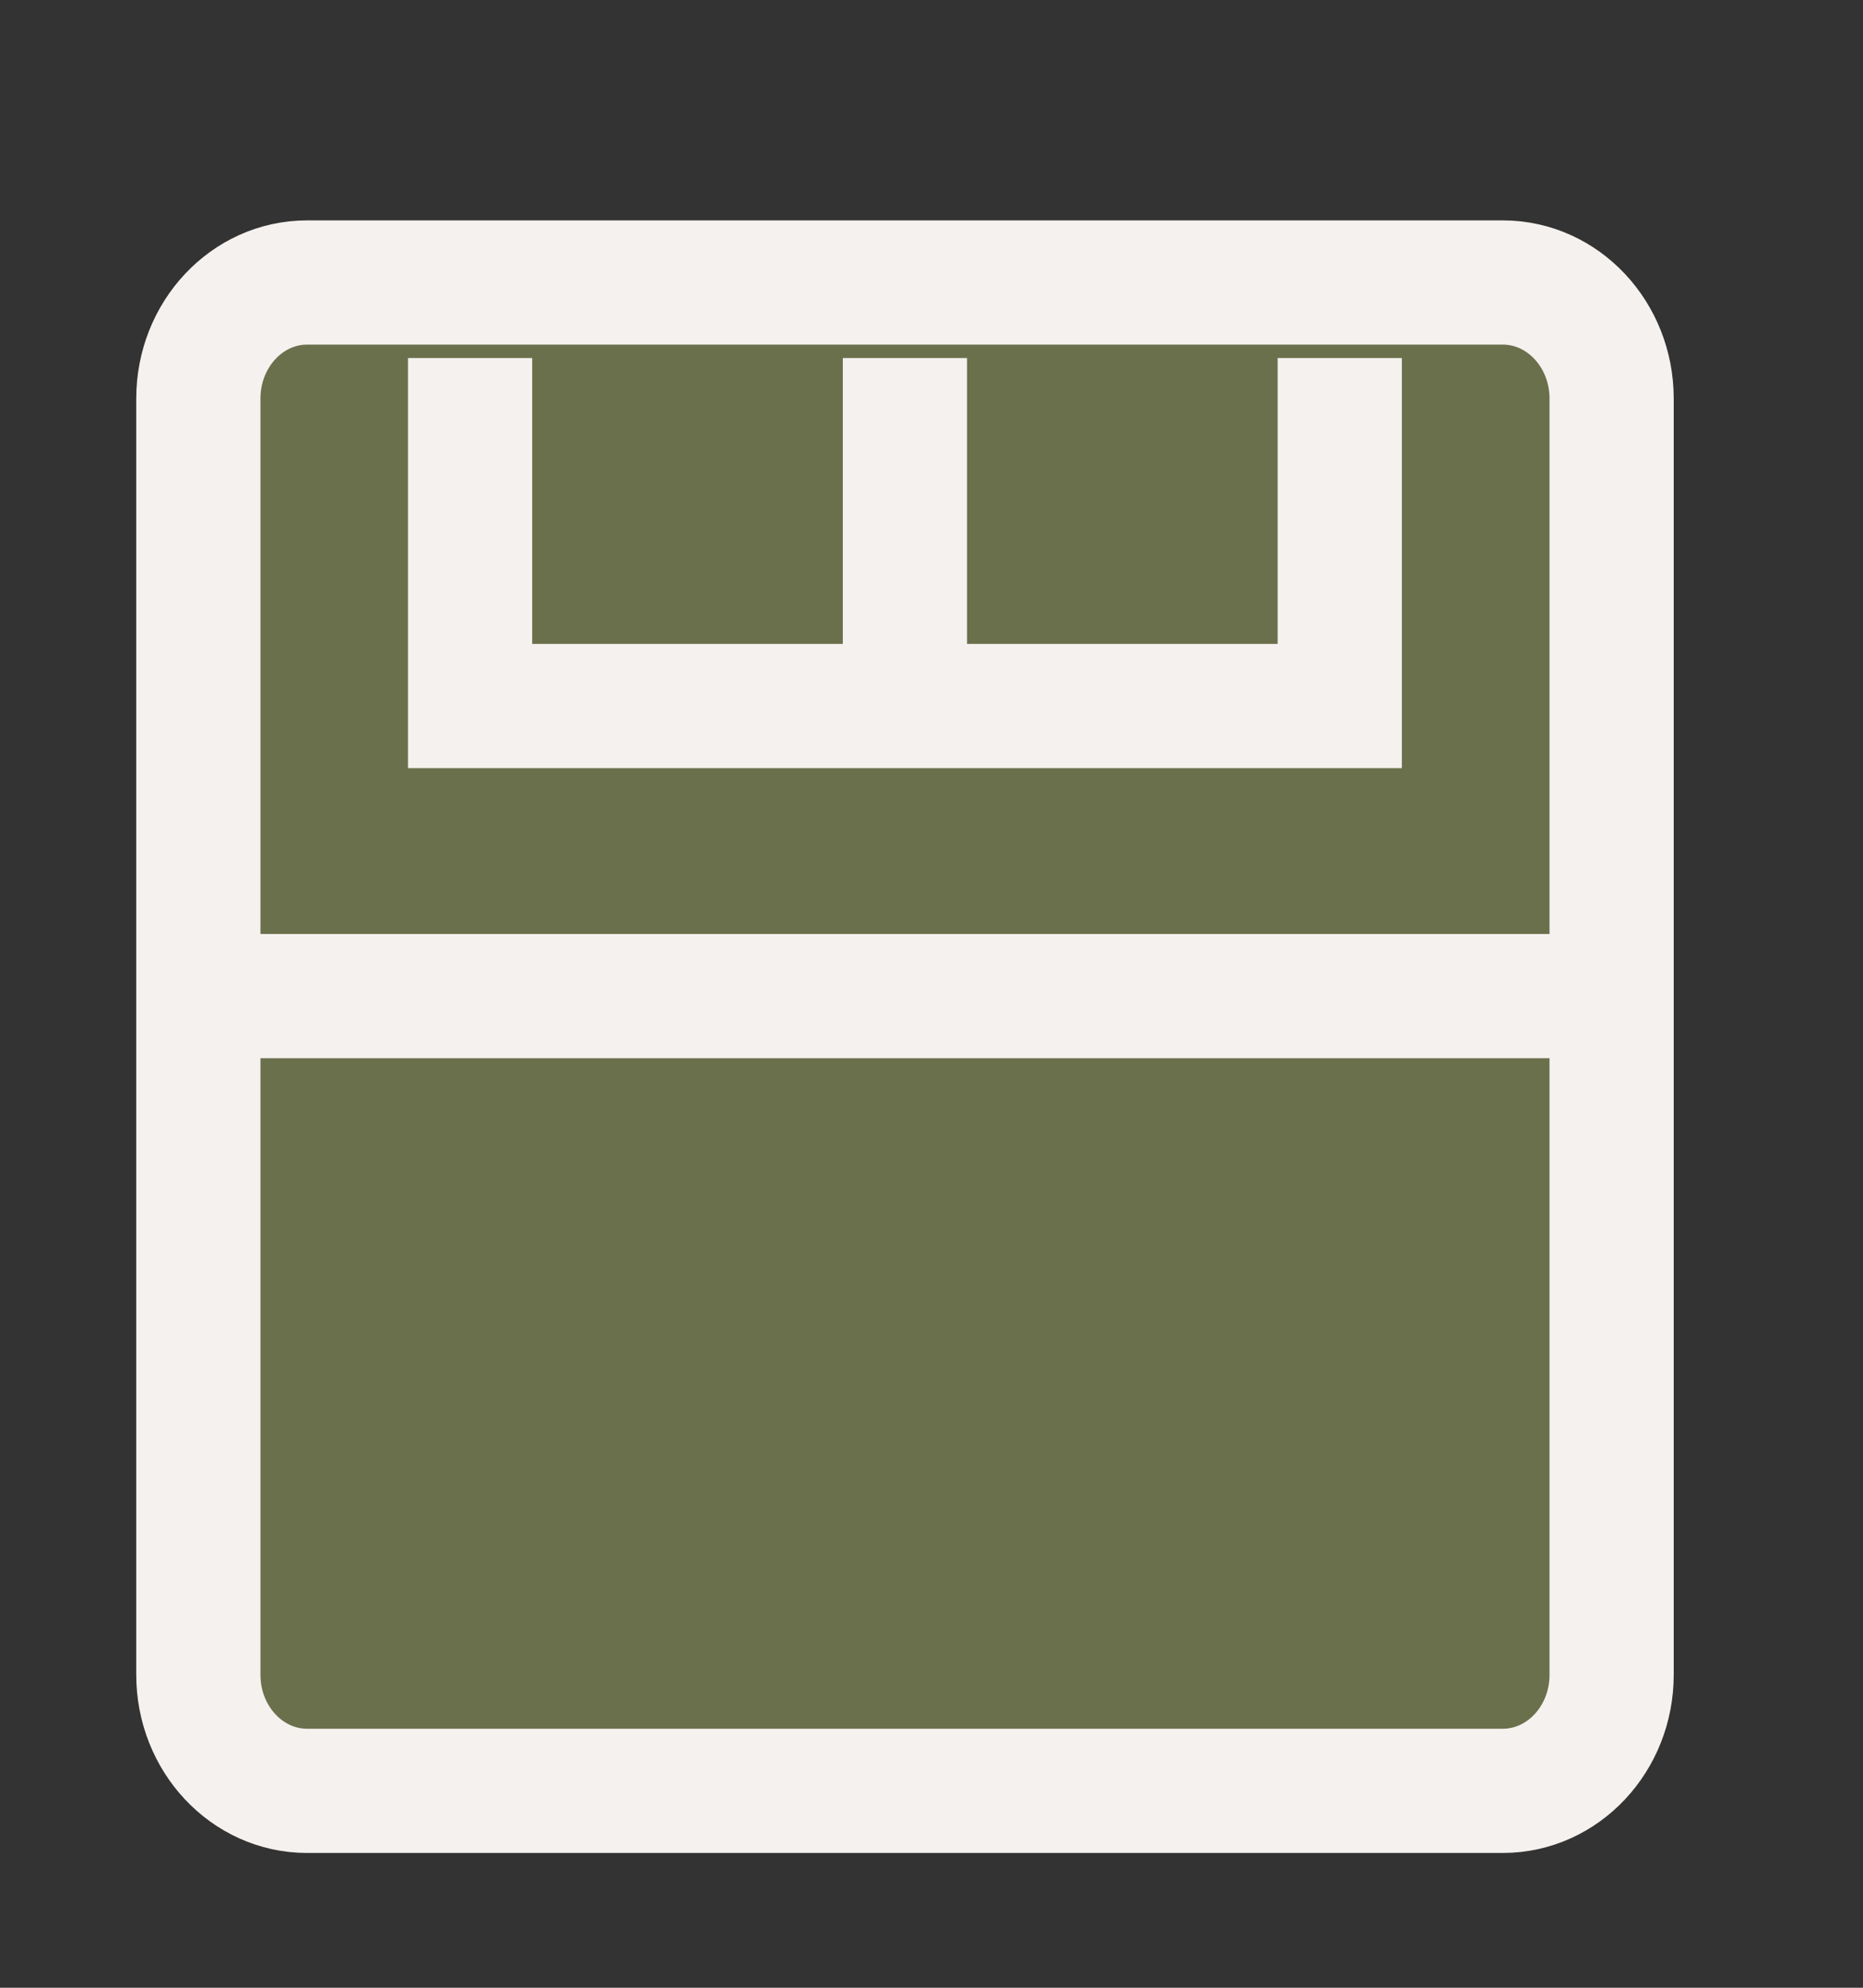 <svg xmlns="http://www.w3.org/2000/svg" width="15" height="16" viewBox="0 0 15 16" fill="none">
	<rect x="0" y="0" width="15" height="16" fill="#333333" stroke="none"/>
	<path d="M12.1 2.274H2.472C1.989 2.274 1.597 2.693 1.597 3.208V13.481C1.597 13.996 1.989 14.415 2.472 14.415H12.1C12.584 14.415 12.976 13.996 12.976 13.481V3.208C12.976 2.693 12.584 2.274 12.1 2.274Z" fill="#6A704C" stroke="#F5F1EE" strokeWidth="3" strokeLinecap="round" strokeLinejoin="round" />
	<path d="M7.286 5.683H3.785V2.882M10.787 2.882V5.683H7.286V2.882M1.597 8.018H12.976H1.597Z" fill="#6A704C" />
	<path d="M7.286 5.683H3.785V2.882M7.286 5.683H10.787V2.882M7.286 5.683V2.882M1.597 8.018H12.976" stroke="#F5F1EE" strokeWidth="3" strokeLinecap="square" strokeLinejoin="round" />
</svg>
